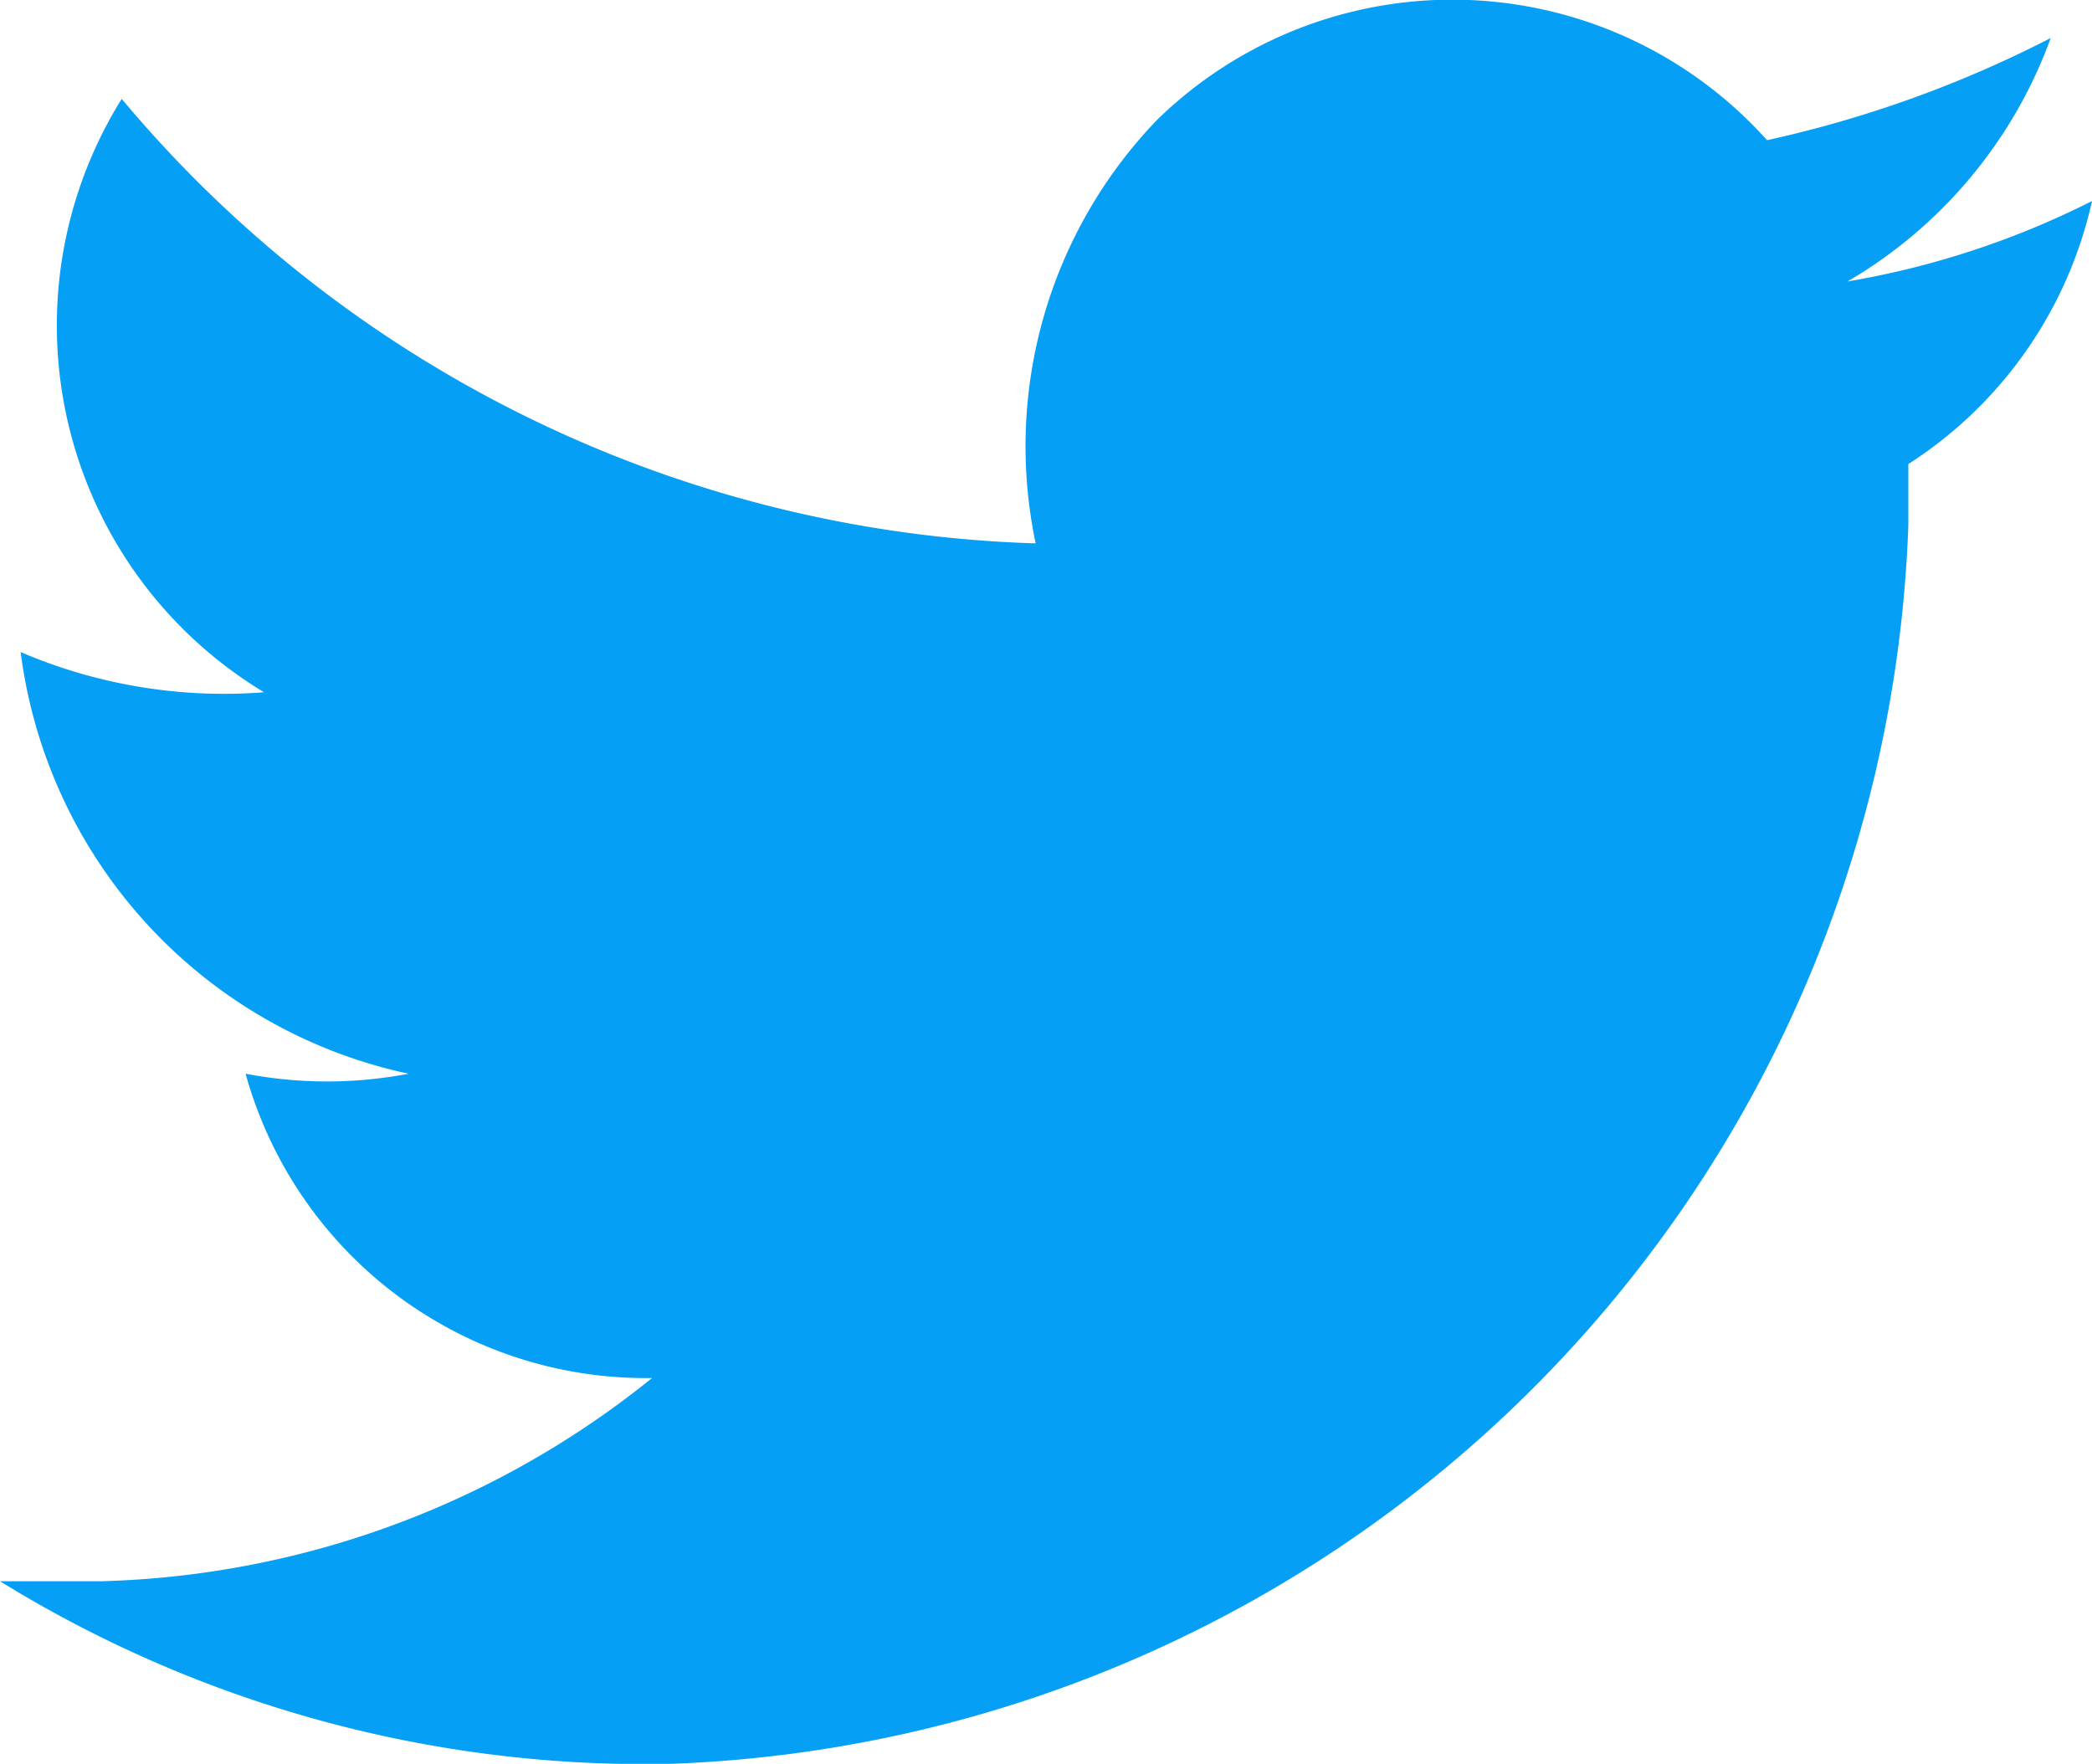 <svg xmlns="http://www.w3.org/2000/svg" viewBox="0 0 19.25 16.23"><defs><style>.cls-1{fill:#059ff5}</style></defs><title>Path 2 (2)</title><g id="Layer_2" data-name="Layer 2"><g id="Layer_1-2" data-name="Layer 1"><path id="Path_2" d="M17.56,4.27v.56A11.82,11.82,0,0,1,6.17,16.23h0A11.3,11.3,0,0,1,0,14.55H.93A8.42,8.42,0,0,0,6,12.68a3.82,3.82,0,0,1-3.74-2.8,4,4,0,0,0,1.5,0A4.56,4.56,0,0,1,.19,6h0a4.75,4.75,0,0,0,2.24.37A3.94,3.94,0,0,1,1.12.91,11.42,11.42,0,0,0,9.53,5,4.33,4.33,0,0,1,10.65,1.1a3.89,3.89,0,0,1,5.61.19h0A10.74,10.74,0,0,0,18.87.35,4.29,4.29,0,0,1,17,2.59a7.93,7.93,0,0,0,2.25-.74A3.87,3.87,0,0,1,17.56,4.27Z" class="cls-1" data-name="Path 2"/></g></g></svg>